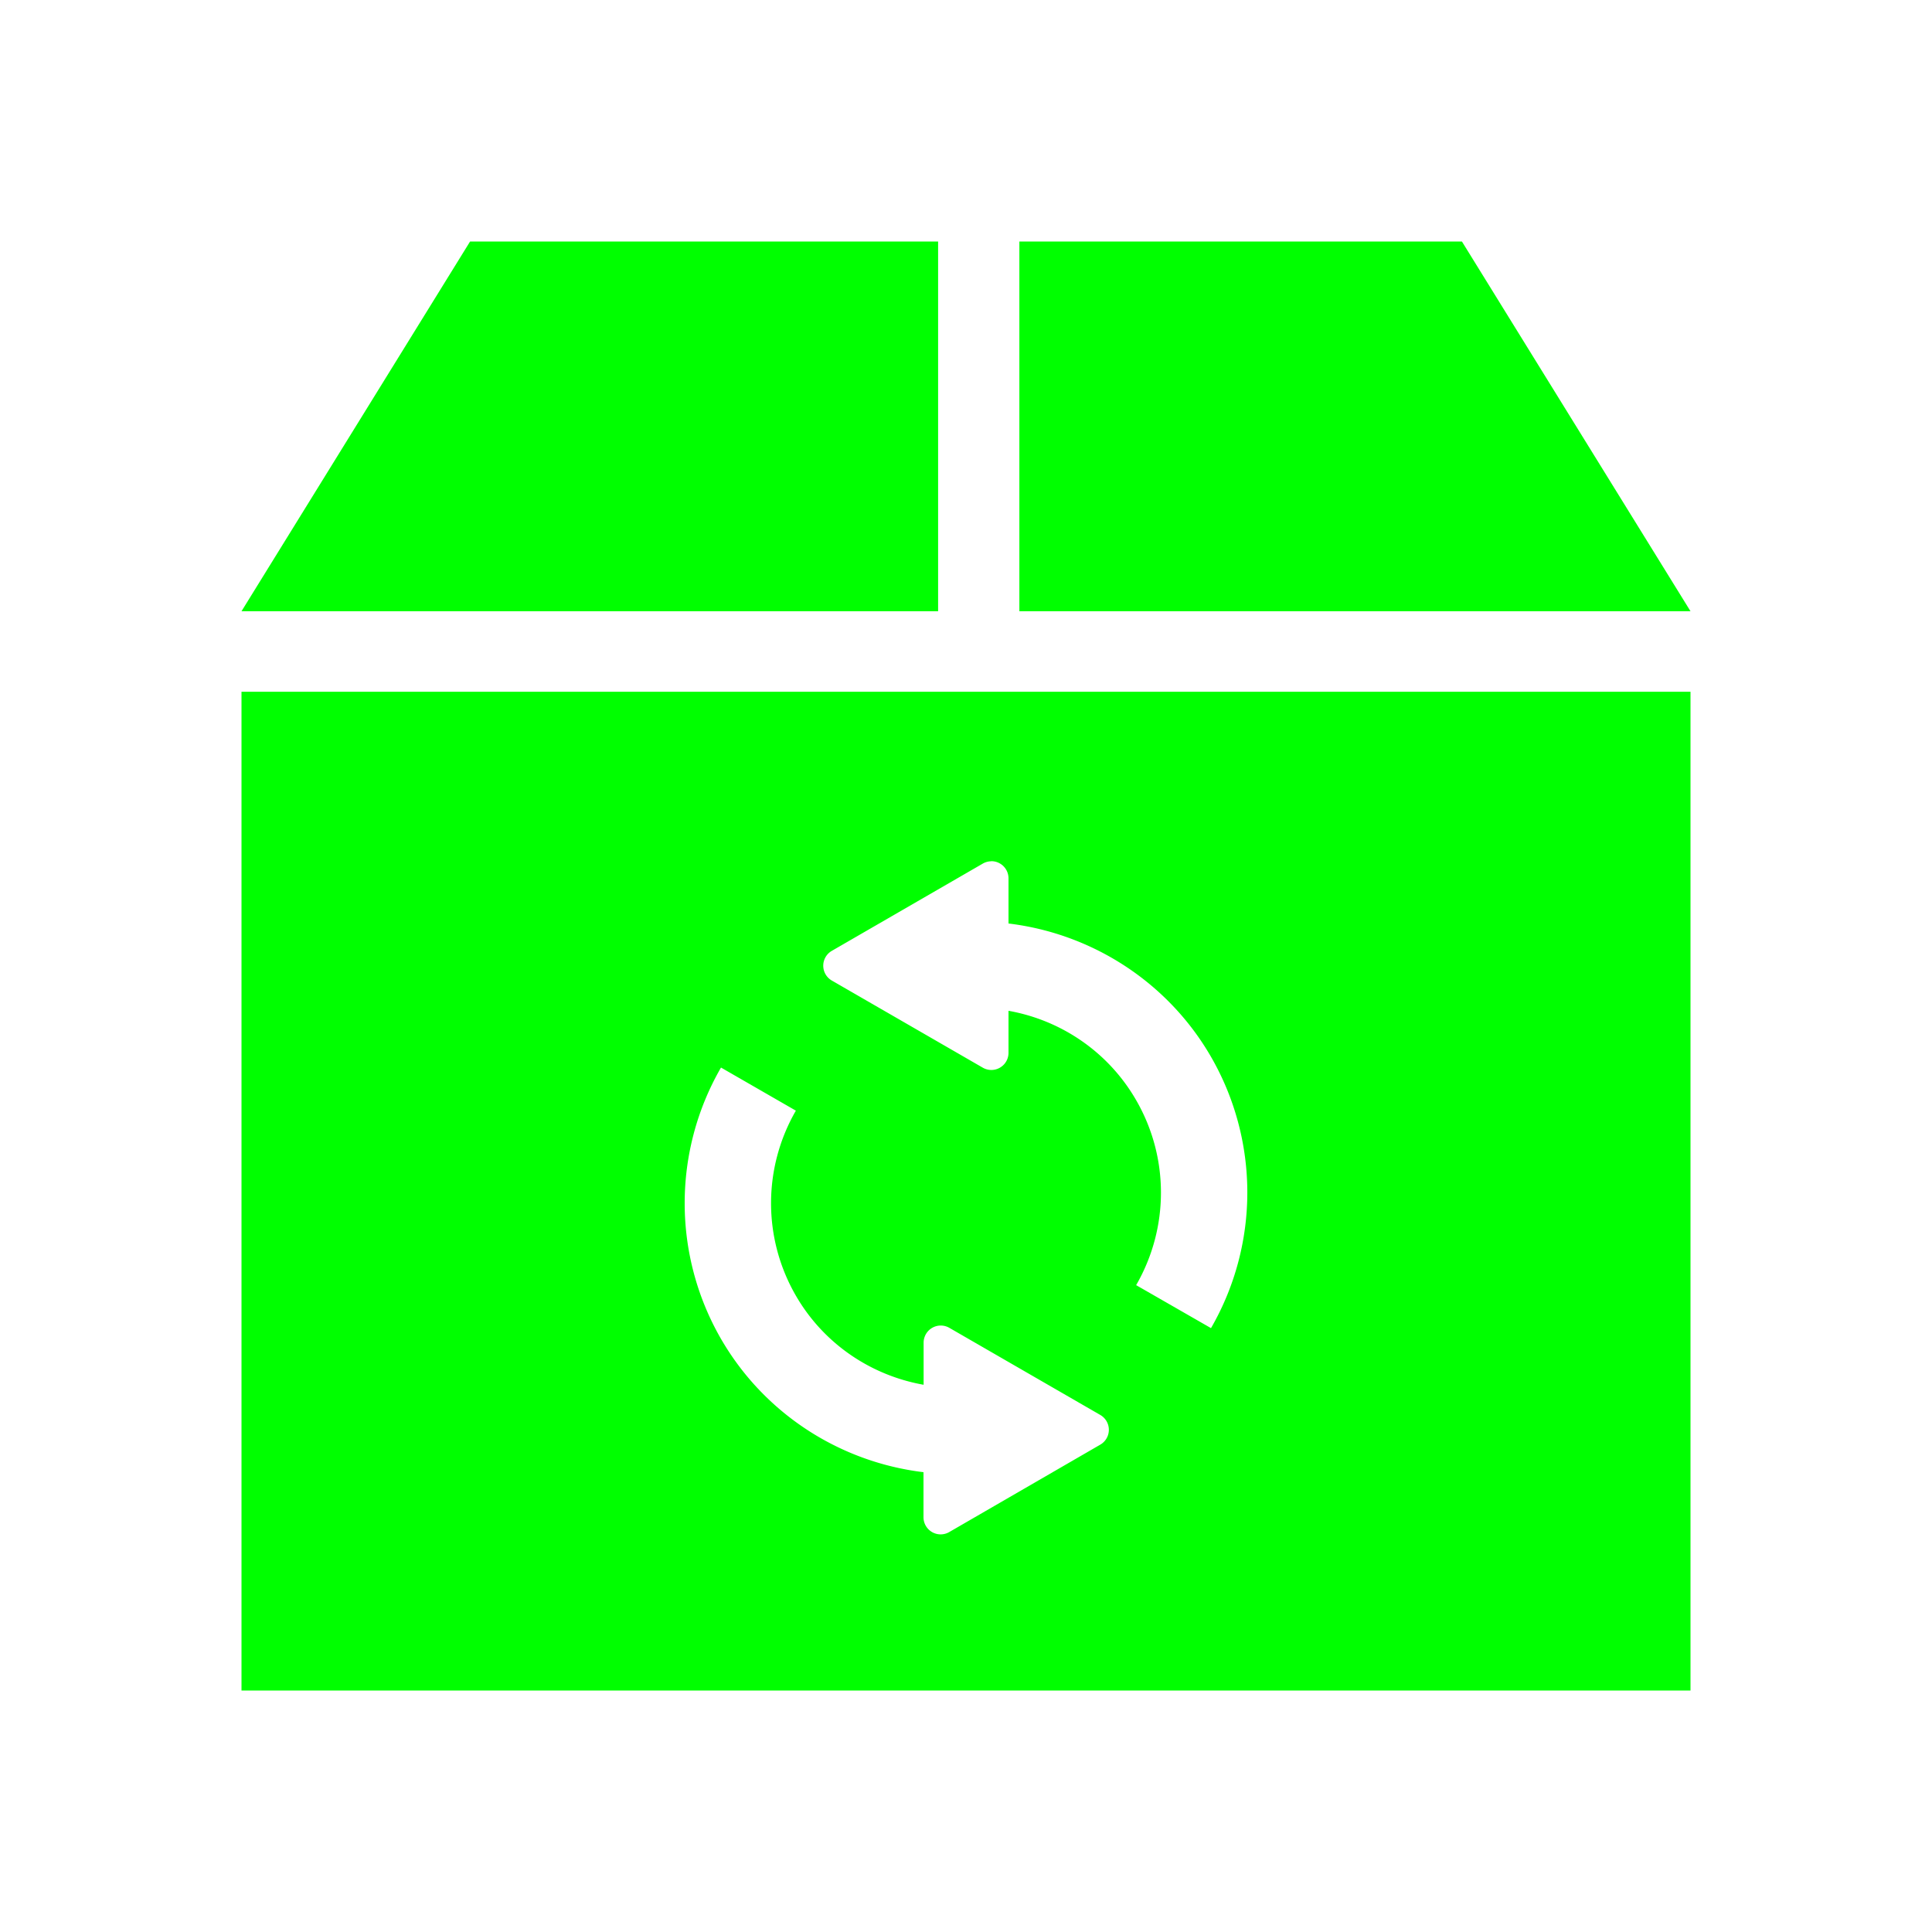 <?xml version="1.0" encoding="UTF-8" standalone="no"?>
<svg
   xmlns:dc="http://purl.org/dc/elements/1.1/"
   xmlns:cc="http://creativecommons.org/ns#"
   xmlns:rdf="http://www.w3.org/1999/02/22-rdf-syntax-ns#"
   xmlns:svg="http://www.w3.org/2000/svg"
   xmlns="http://www.w3.org/2000/svg"
   xmlns:sodipodi="http://sodipodi.sourceforge.net/DTD/sodipodi-0.dtd"
   xmlns:inkscape="http://www.inkscape.org/namespaces/inkscape"
   height="16"
   viewBox="0 0 16 16"
   width="16"
   version="1.1"
   id="svg4"
   sodipodi:docname="package-reinstall.svg"
   inkscape:version="0.92+devel (1c31310676, 2017-09-09, custom)">
  <defs
     id="defs8" />
  <sodipodi:namedview
     pagecolor="#002466"
     bordercolor="#ffffff"
     inkscape:document-rotation="0"
     borderopacity="0.133"
     objecttolerance="10"
     gridtolerance="10"
     guidetolerance="10"
     inkscape:pageopacity="0"
     inkscape:pageshadow="2"
     inkscape:window-width="1920"
     inkscape:window-height="1027"
     id="namedview6"
     showgrid="false"
     borderlayer="true"
     inkscape:showpageshadow="false"
     inkscape:zoom="45.9375"
     inkscape:cx="7.542857"
     inkscape:cy="8"
     inkscape:window-x="0"
     inkscape:window-y="24"
     inkscape:window-maximized="1"
     inkscape:current-layer="g870" />
  <g
     id="g870"
     inkscape:label="#package-reinstall">
    <path
       inkscape:connector-curvature="0"
       inkscape:label="#boundary"
       style="stroke:none"
       id="path2"
       stroke-width=".255"
       stroke-linecap="round"
       fill="none"
       d="M 0,-4.9999999e-8 H 16 V 16 H 0 Z" />
    <path
       inkscape:label="#"
       id="path821"
       d="M 3.893,2 2,5.062 H 7.769 V 2 Z M 8.442,2 V 5.062 H 14 L 12.107,2 Z M 2,5.729 V 14 H 14 V 5.729 Z m 6.207,1.403 a 0.142,0.142 0 0 1 0.145,0.142 v 0.374 c 0.696,0.084 1.322,0.489 1.677,1.104 0.401,0.695 0.401,1.552 0,2.247 L 9.409,10.643 c 0.274,-0.475 0.274,-1.058 0,-1.532 C 9.181,8.715 8.791,8.449 8.352,8.371 V 8.719 A 0.142,0.142 0 0 1 8.139,8.842 L 6.888,8.12 a 0.142,0.142 0 0 1 0,-0.245 L 8.139,7.152 a 0.142,0.142 0 0 1 0.067,-0.019 z M 5.971,8.841 6.591,9.198 c -0.274,0.475 -0.274,1.058 0,1.532 0.228,0.395 0.618,0.66 1.058,0.738 v -0.349 a 0.142,0.142 0 0 1 0.212,-0.123 l 1.251,0.722 a 0.142,0.142 0 0 1 0,0.246 L 7.861,12.688 A 0.142,0.142 0 0 1 7.793,12.707 0.142,0.142 0 0 1 7.648,12.564 V 12.192 C 6.952,12.108 6.327,11.704 5.971,11.088 c -0.401,-0.695 -0.401,-1.552 0,-2.247 z"
       style="fill:#00ff00;fill-opacity:1;stroke:none;stroke-width:1"
       inkscape:connector-curvature="0" />
  </g>
</svg>
